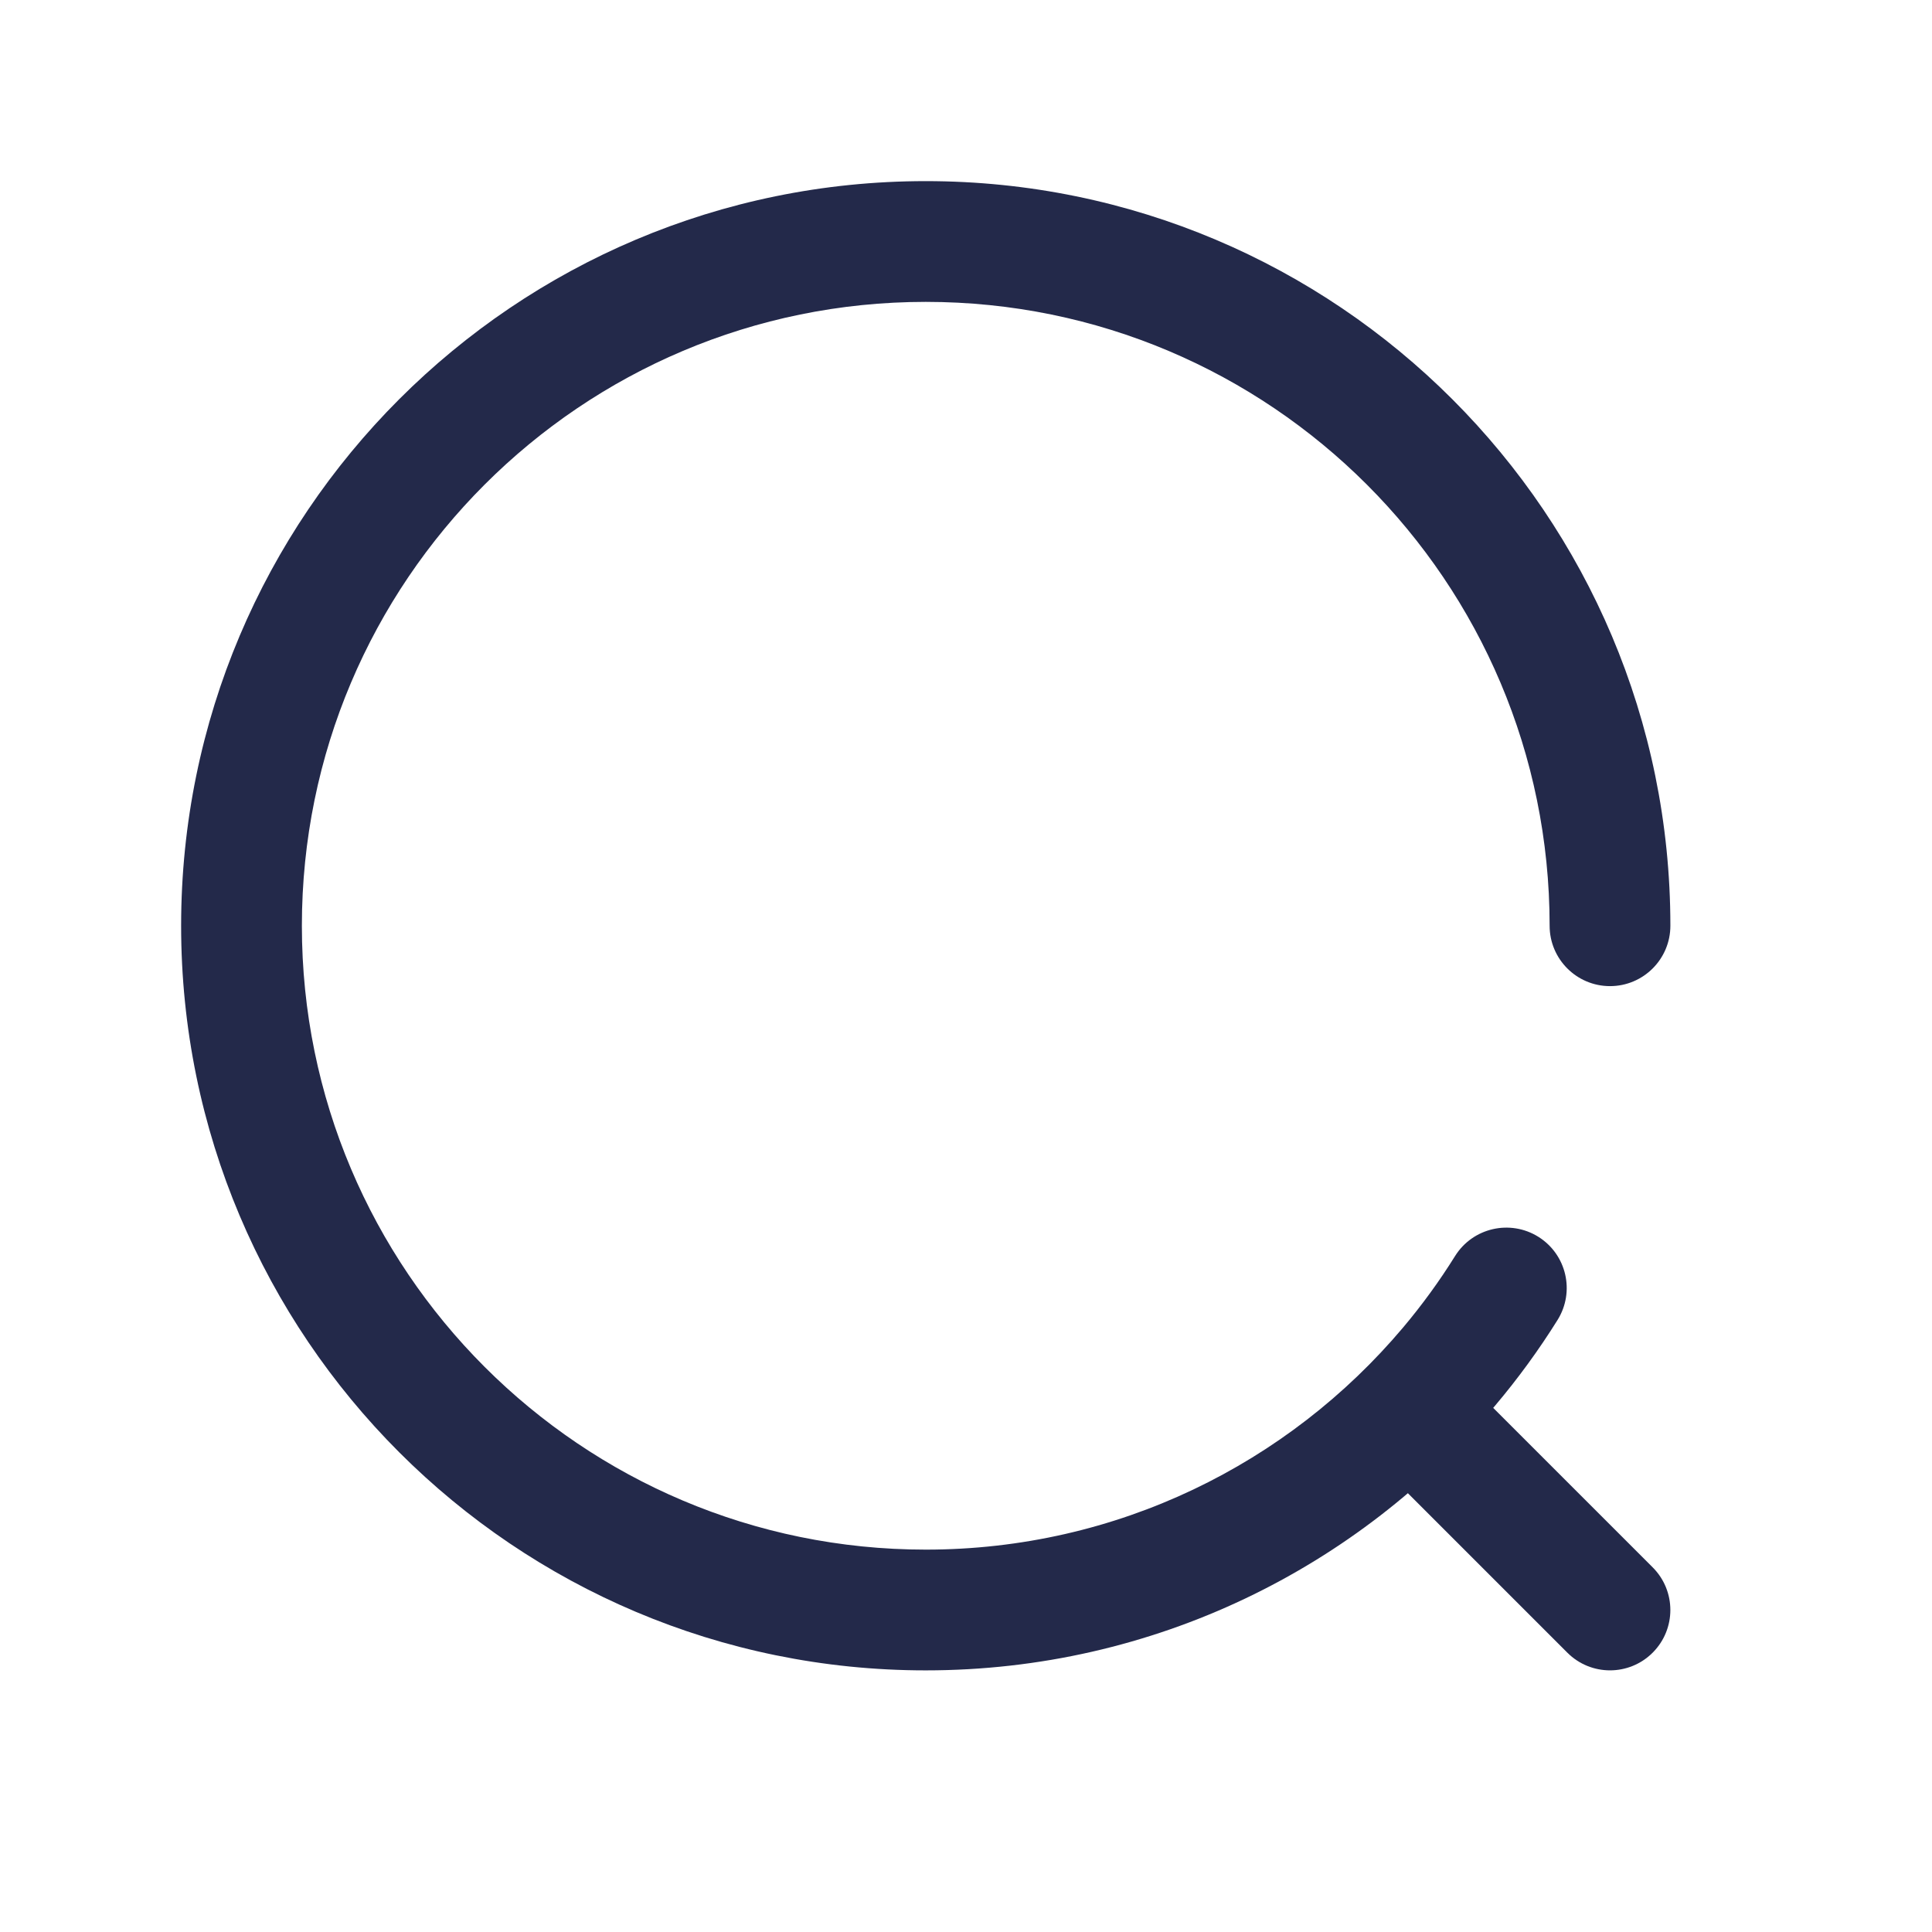 <svg width="24" height="24" viewBox="0 0 24 24" fill="none" xmlns="http://www.w3.org/2000/svg">
<path fill-rule="evenodd" clip-rule="evenodd" d="M17.47 17.47C17.763 17.177 18.237 17.177 18.53 17.47L20.53 19.47C20.823 19.763 20.823 20.237 20.53 20.53C20.237 20.823 19.763 20.823 19.47 20.53L17.47 18.53C17.177 18.237 17.177 17.763 17.47 17.47Z" fill="#23294A"/>
<path fill-rule="evenodd" clip-rule="evenodd" d="M11.5 3.75C7.22 3.75 3.75 7.22 3.75 11.5C3.75 15.78 7.22 19.25 11.5 19.25C13.877 19.25 16.004 18.181 17.427 16.494C17.664 16.213 17.881 15.915 18.076 15.602C18.296 15.251 18.759 15.145 19.11 15.364C19.461 15.584 19.568 16.046 19.348 16.398C19.115 16.771 18.856 17.126 18.573 17.461C16.878 19.471 14.338 20.75 11.5 20.75C6.391 20.75 2.25 16.609 2.25 11.5C2.25 6.391 6.391 2.25 11.5 2.25C16.609 2.25 20.75 6.391 20.75 11.5C20.75 11.914 20.414 12.25 20 12.25C19.586 12.25 19.25 11.914 19.25 11.5C19.25 7.22 15.78 3.75 11.5 3.75Z" fill="#23294A"/>
</svg>
